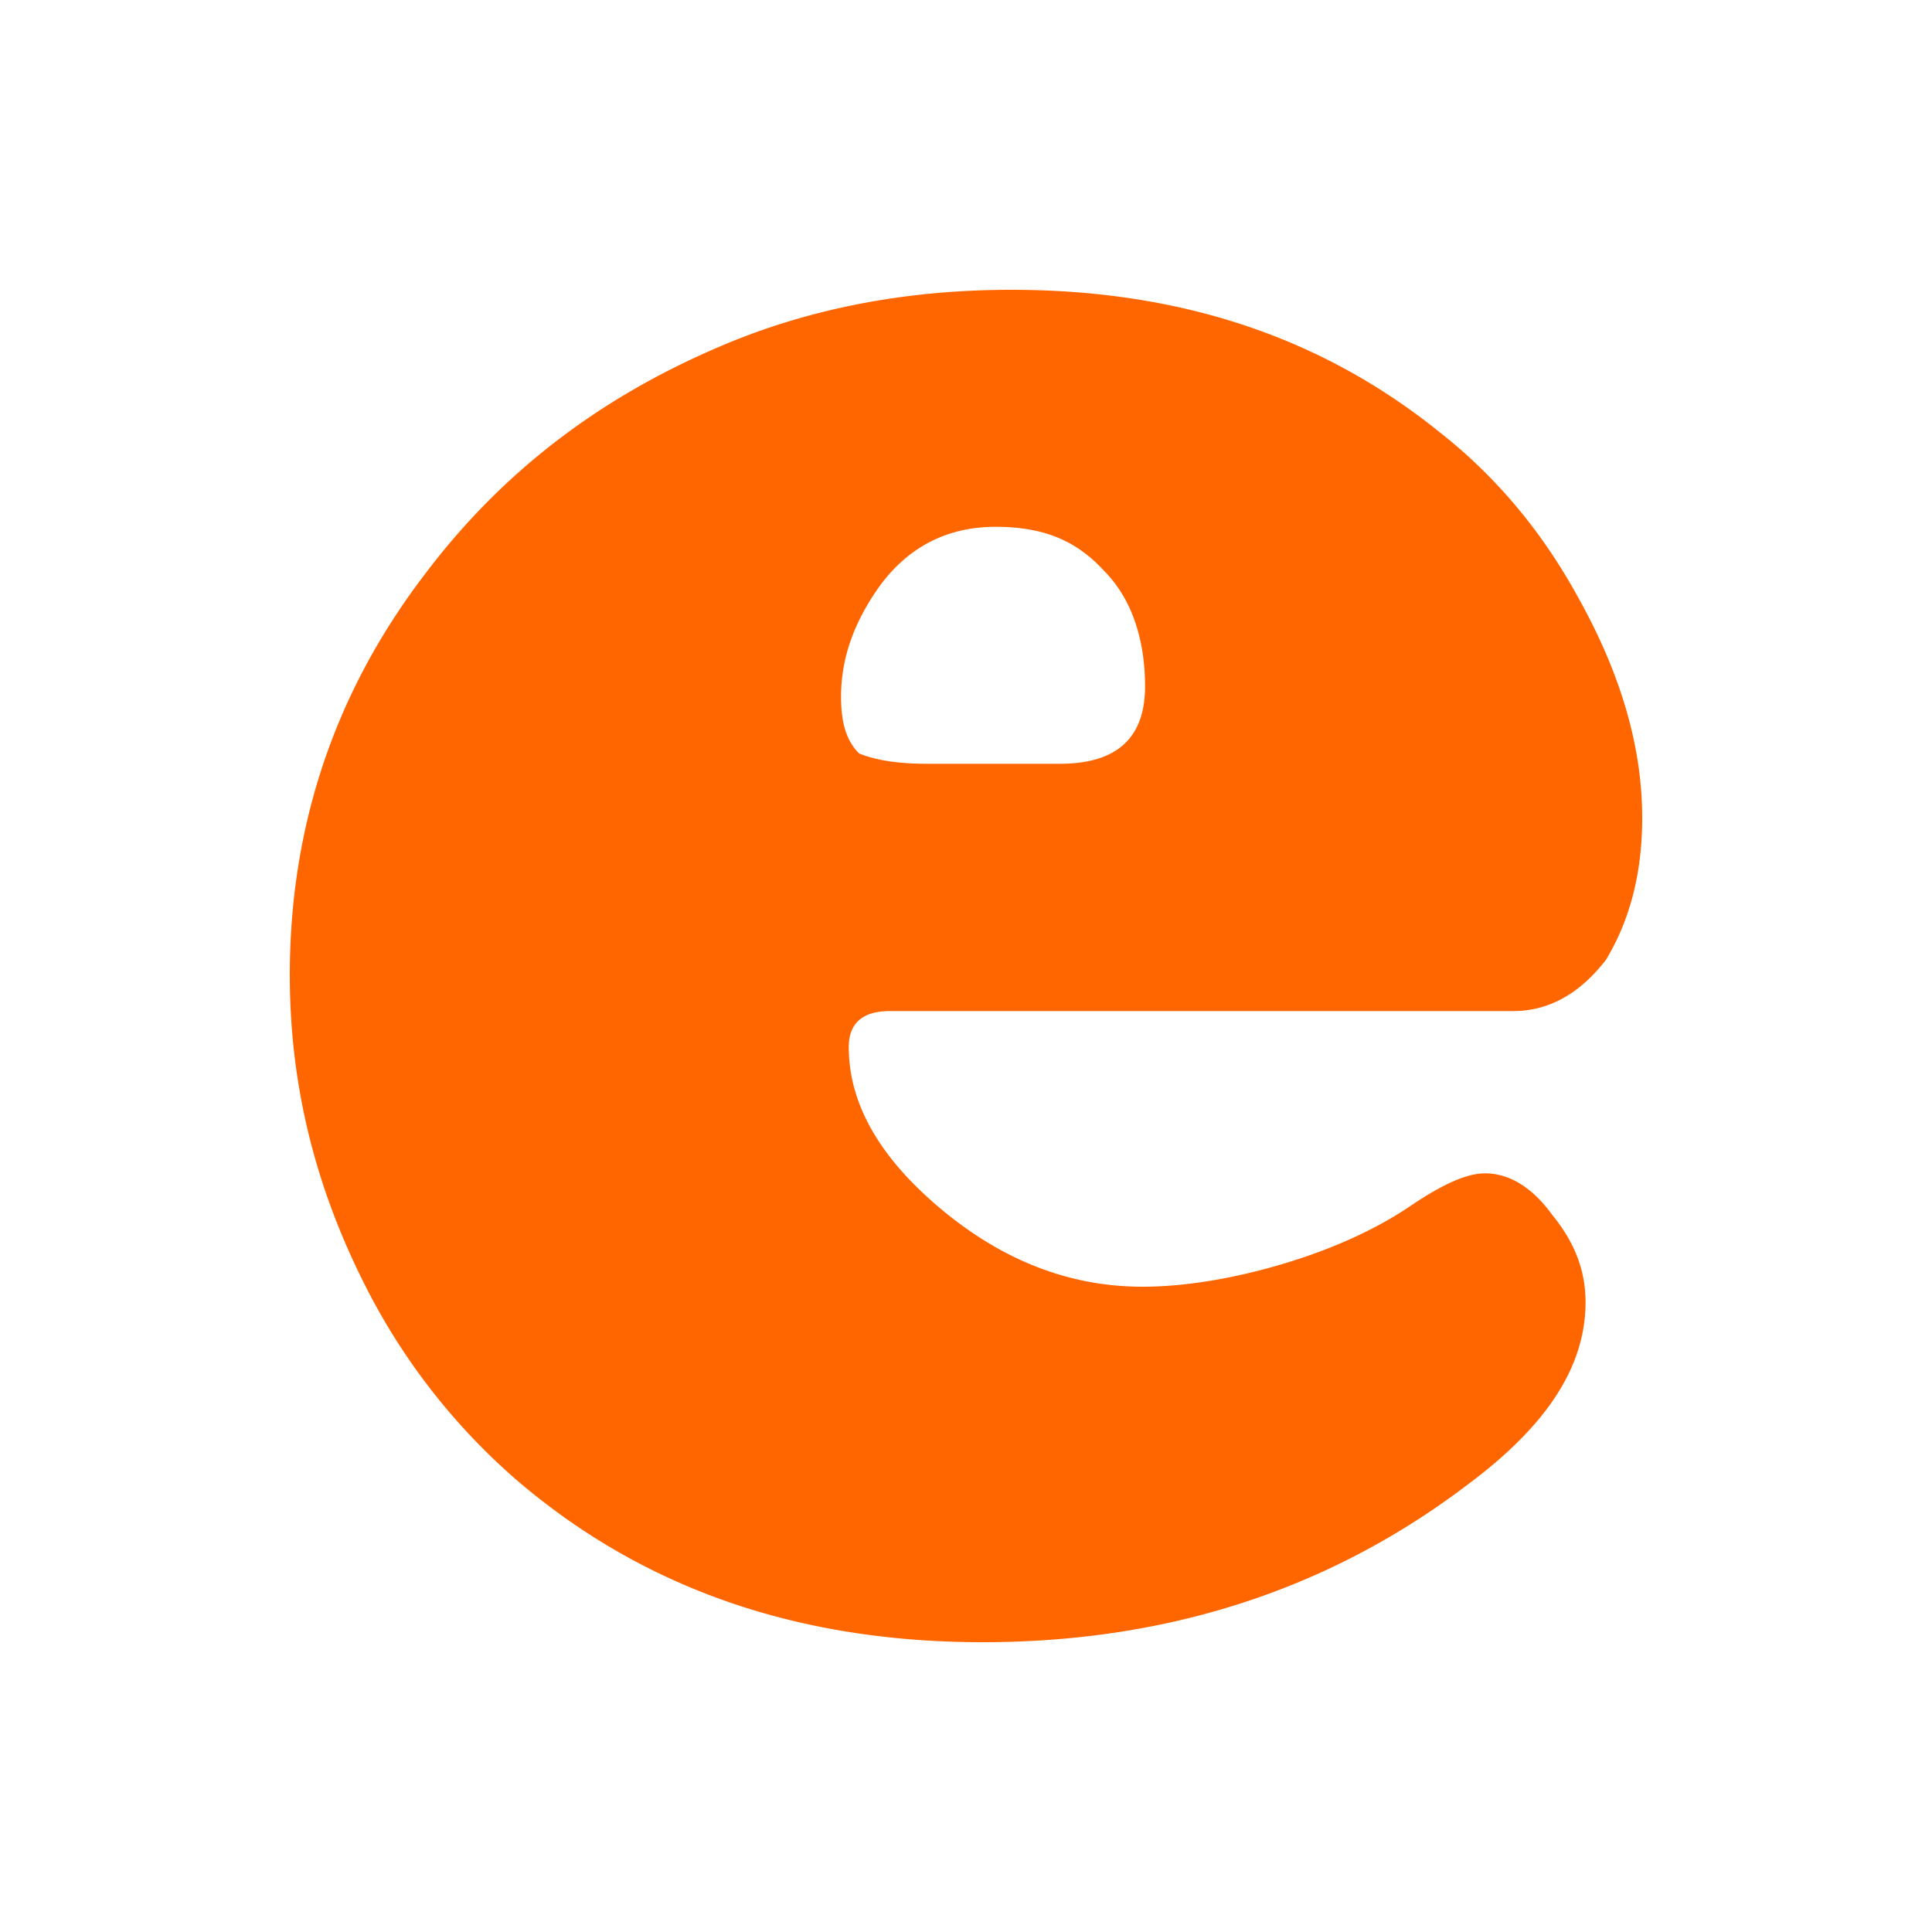 <svg width="40" height="40" fill="none" xmlns="http://www.w3.org/2000/svg"><path d="M31.333 20.933H18.427c-.587 0-.854.267-.854.747 0 1.173.64 2.293 1.92 3.36 1.28 1.067 2.667 1.6 4.16 1.6.854 0 1.867-.16 2.934-.48 1.066-.32 1.973-.747 2.666-1.227.64-.426 1.12-.64 1.494-.64.48 0 .96.267 1.386.854.48.586.694 1.173.694 1.813 0 1.333-.8 2.56-2.454 3.787C27.493 32.933 24.133 34 20.347 34c-3.84 0-7.04-1.12-9.654-3.36A13.196 13.196 0 0 1 7.6 26.693C6.533 24.613 6 22.48 6 20.187c0-3.04.907-5.814 2.773-8.267 1.6-2.133 3.627-3.68 6.134-4.747C16.773 6.373 18.8 6 20.933 6c3.467 0 6.4.96 8.854 2.933 1.226.96 2.186 2.134 2.933 3.52.853 1.547 1.28 3.04 1.28 4.48 0 1.174-.267 2.134-.747 2.934-.533.693-1.173 1.066-1.92 1.066zm-12.16-5.12h2.774c1.173 0 1.76-.533 1.76-1.6 0-.96-.267-1.813-.854-2.4-.586-.64-1.28-.906-2.24-.906-1.013 0-1.813.426-2.4 1.226-.533.747-.8 1.494-.8 2.294 0 .533.107.906.374 1.173.266.107.693.213 1.386.213z" fill="#f60" style="stroke-width:1.4"/></svg>